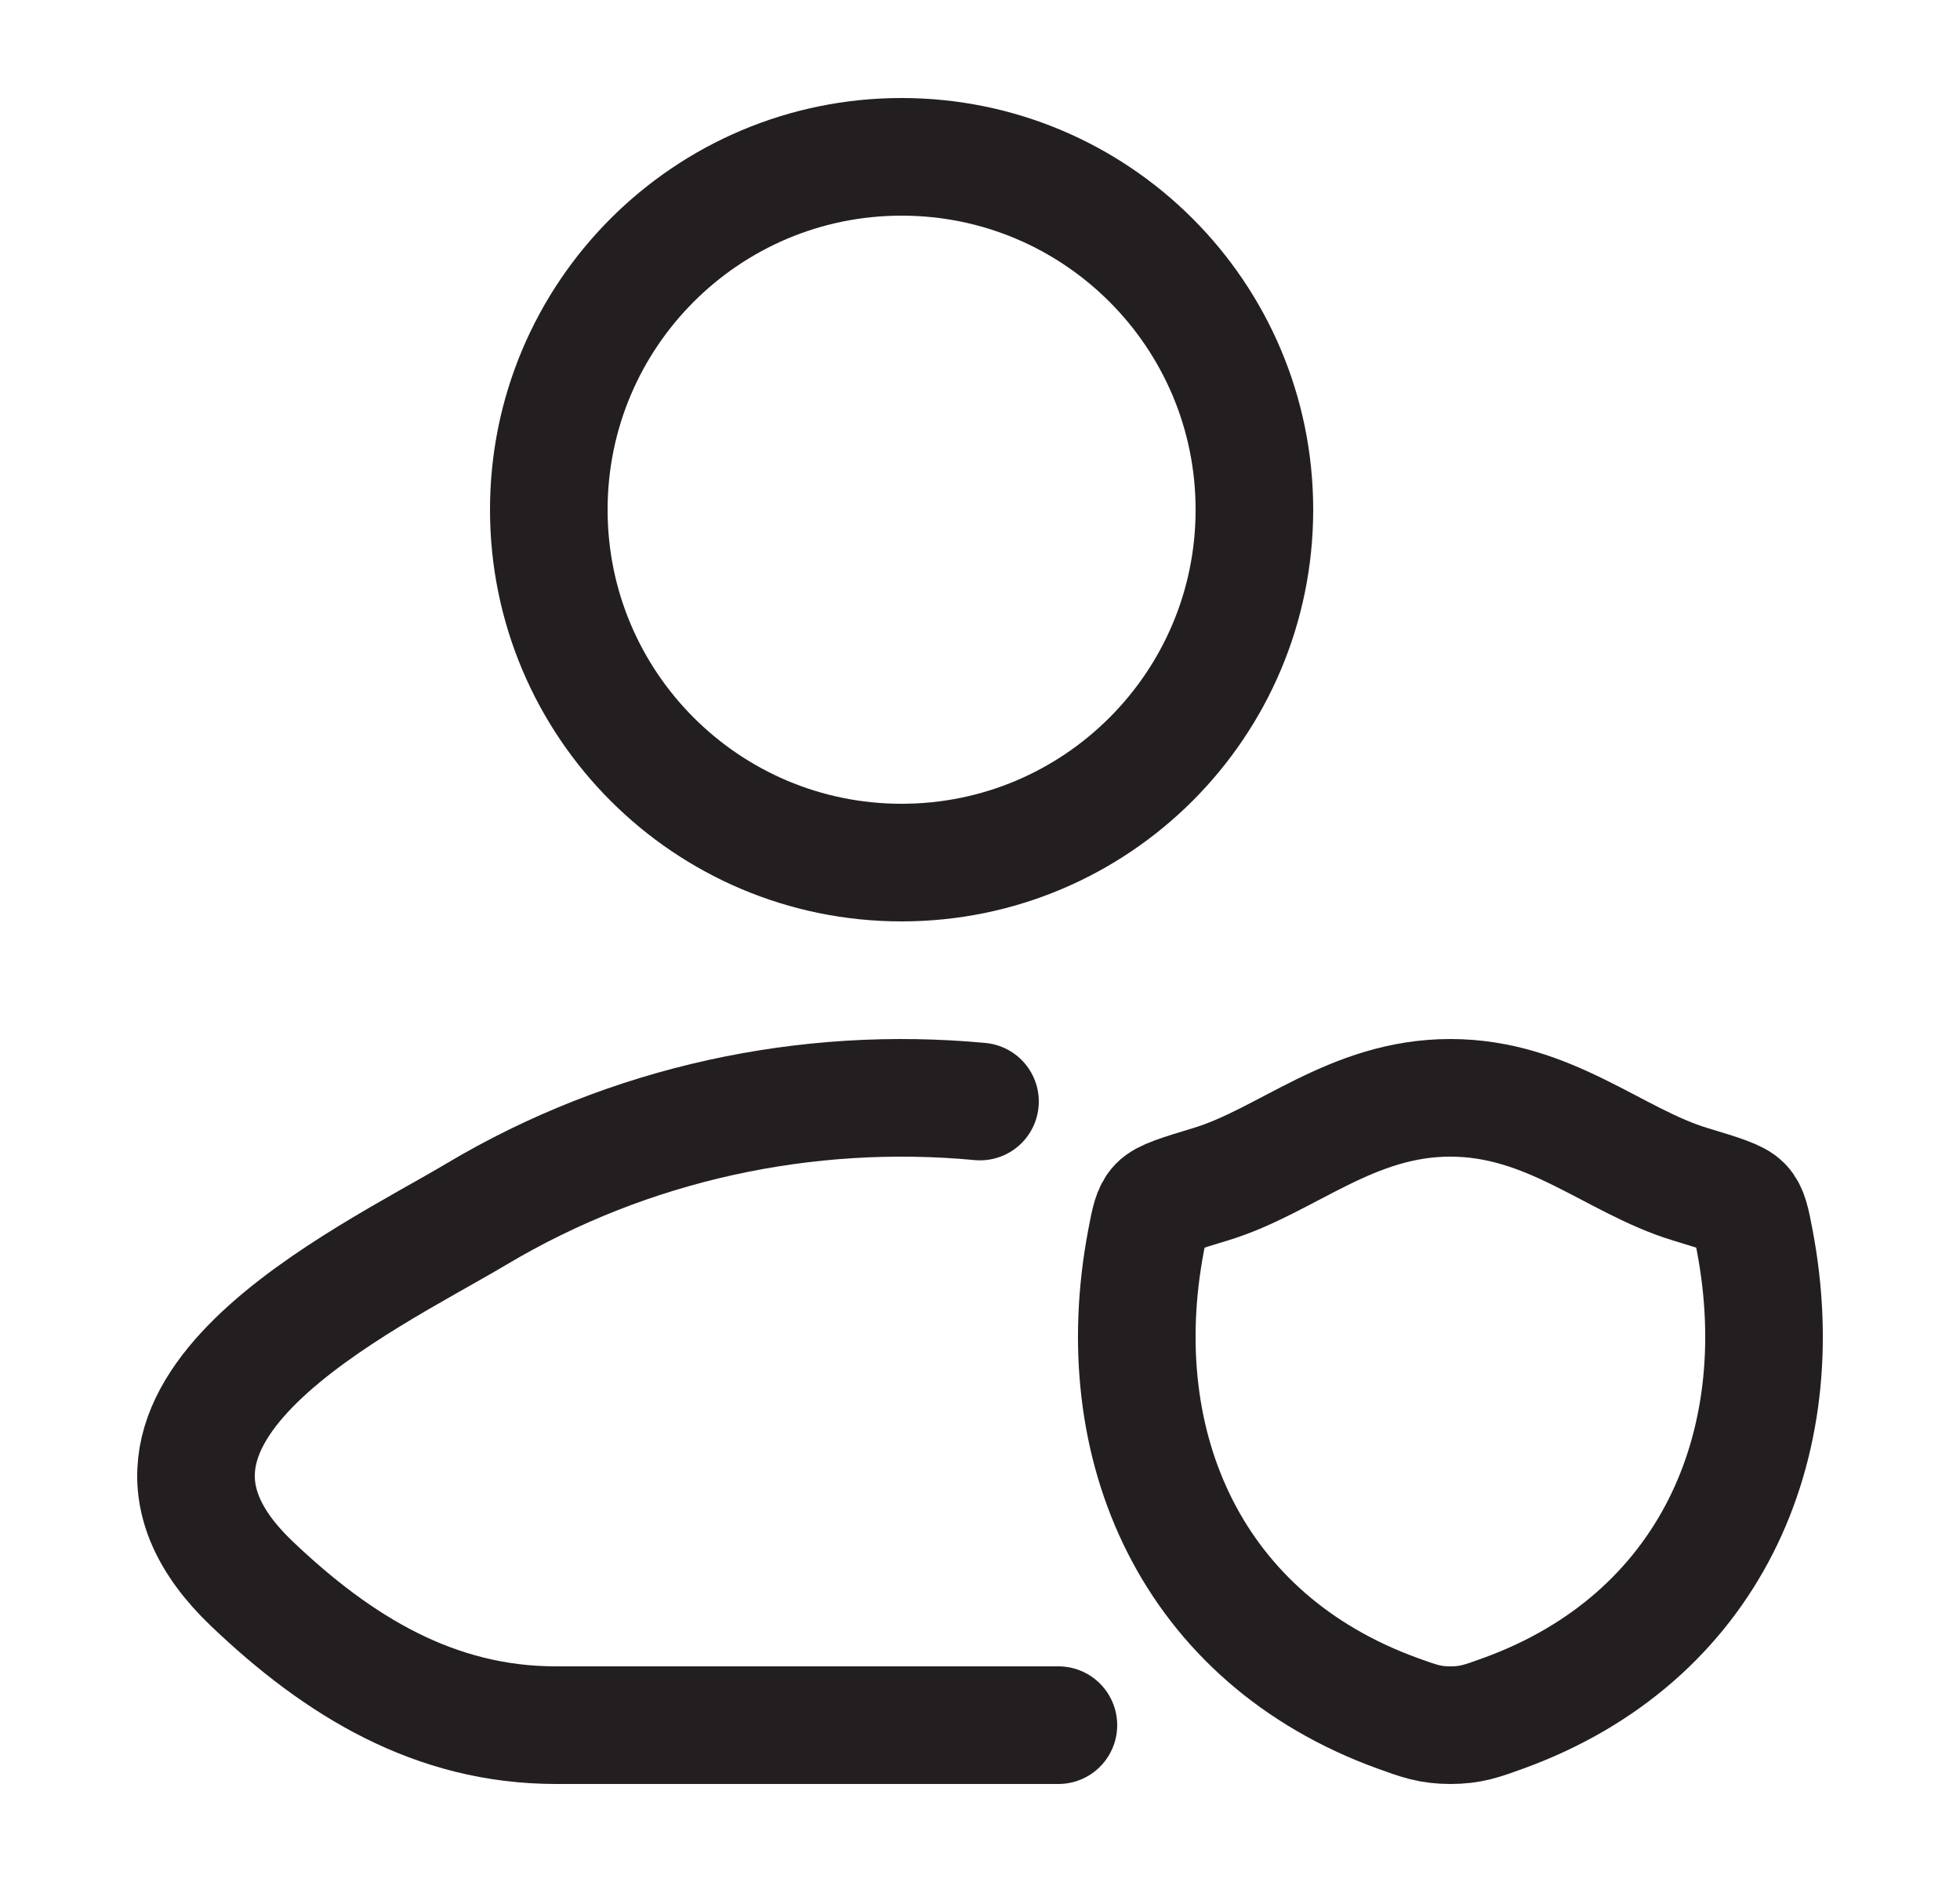 <svg xmlns="http://www.w3.org/2000/svg" width="25" height="24" viewBox="0 0 25 24" fill="none">
  <path d="M12.5 14.047C10.293 13.84 8.031 14.319 6.078 15.482C4.663 16.324 0.953 18.044 3.213 20.197C4.316 21.248 5.545 22 7.091 22H13.5" stroke="#231F20" stroke-width="1.5" stroke-linecap="round" stroke-linejoin="round"/>
  <path d="M16 6.5C16 8.985 13.985 11 11.5 11C9.015 11 7 8.985 7 6.5C7 4.015 9.015 2 11.5 2C13.985 2 16 4.015 16 6.5Z" stroke="#231F20" stroke-width="1.5"/>
  <path d="M18.499 14C17.233 14 16.412 14.808 15.441 15.102C15.046 15.222 14.848 15.281 14.768 15.366C14.688 15.45 14.665 15.573 14.618 15.82C14.117 18.458 15.212 20.898 17.822 21.847C18.103 21.949 18.243 22 18.501 22C18.758 22 18.899 21.949 19.179 21.847C21.789 20.898 22.883 18.458 22.382 15.82C22.335 15.573 22.311 15.45 22.232 15.366C22.152 15.281 21.954 15.222 21.559 15.102C20.588 14.808 19.766 14 18.499 14Z" stroke="#231F20" stroke-width="1.5" stroke-linecap="round" stroke-linejoin="round"/>
</svg>